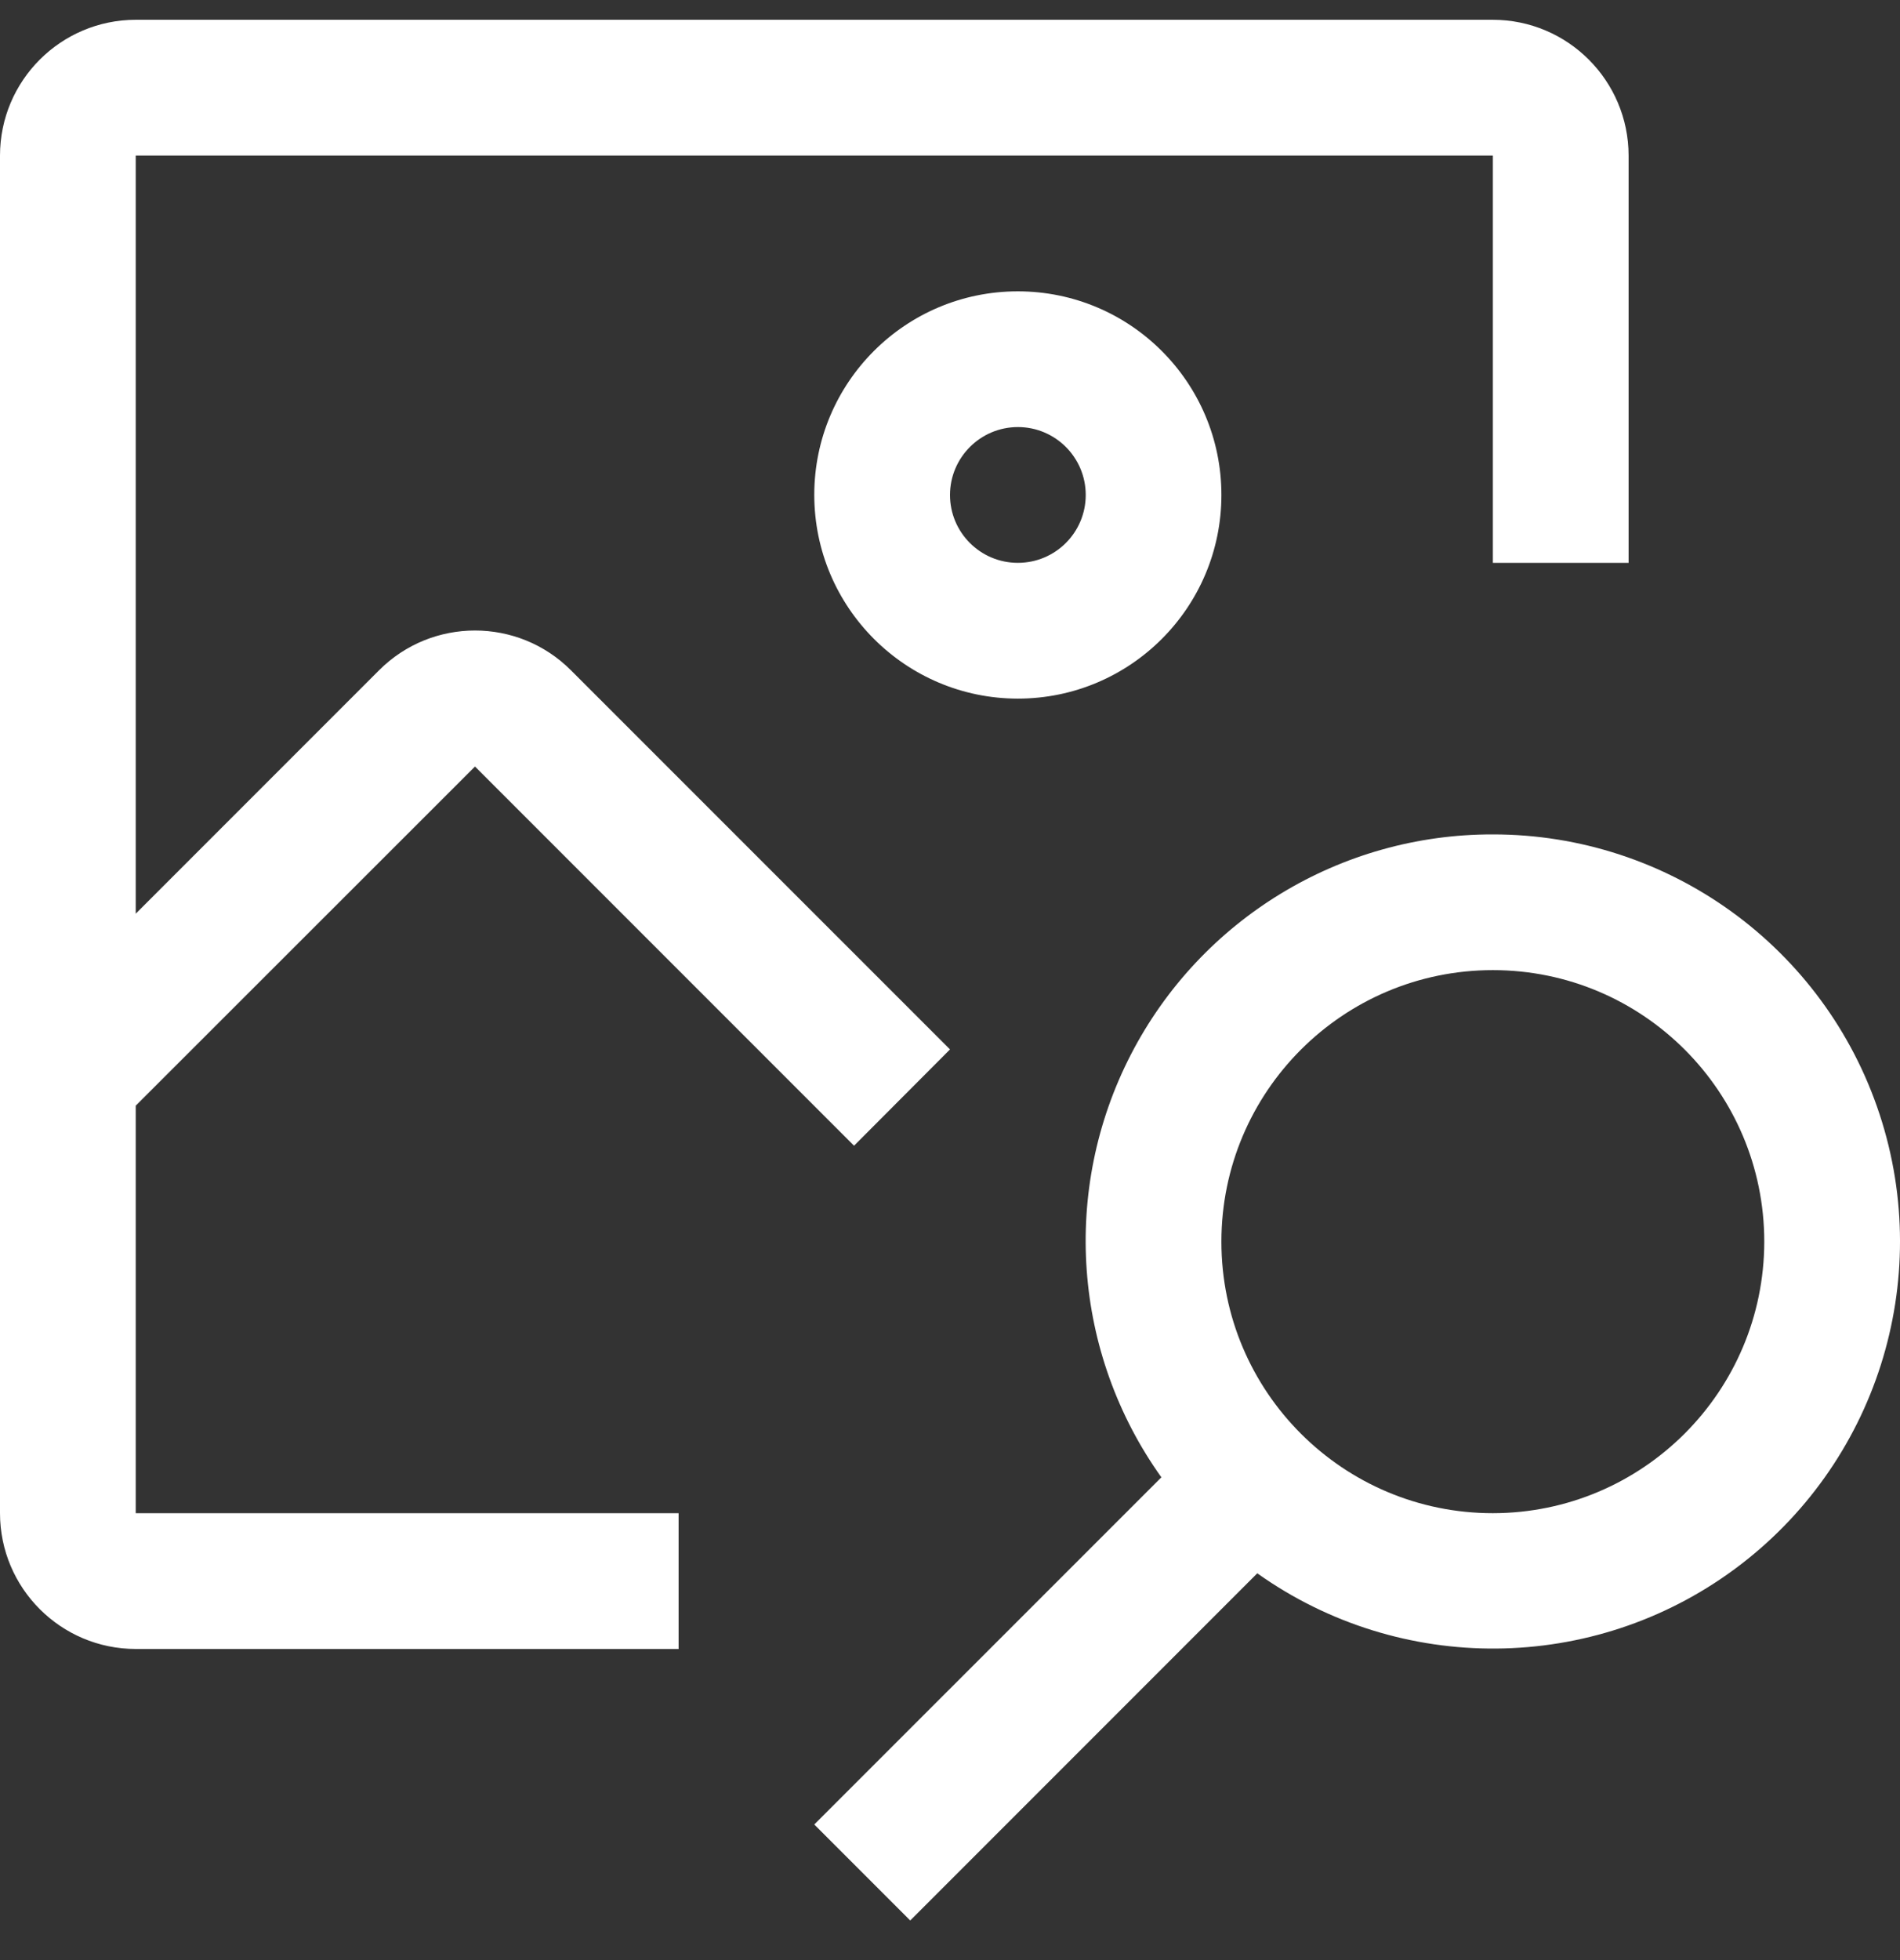 <svg width="32" height="33" viewBox="0 0 32 33" fill="none" xmlns="http://www.w3.org/2000/svg">
<rect x="0" y="0" width="32" height="33" fill="#333333" stroke="none"/>
<path fill-rule="evenodd" clip-rule="evenodd" d="M2.286 25.476H11.429V27.762H2.286C1.024 27.761 0.001 26.738 0 25.476V2.619C0.001 1.357 1.024 0.335 2.286 0.333H25.143C26.405 0.335 27.427 1.357 27.429 2.619V9.476H25.143V2.619H2.286V15.383L6.384 11.285C7.276 10.392 8.724 10.392 9.616 11.285L16 17.668L14.384 19.289L8 12.905L2.286 18.615V25.476ZM20.571 8.333C20.571 10.227 19.036 11.762 17.142 11.762C15.25 11.76 13.716 10.226 13.714 8.333C13.714 6.44 15.249 4.905 17.142 4.905C19.036 4.905 20.571 6.44 20.571 8.333ZM18.286 8.333C18.286 7.702 17.774 7.19 17.143 7.19C16.512 7.191 16.001 7.702 16 8.333C16 8.965 16.512 9.476 17.143 9.476C17.774 9.476 18.286 8.965 18.286 8.333ZM19.046 17.755C20.223 15.474 22.576 14.043 25.142 14.048C28.103 14.046 30.73 15.946 31.656 18.759C32.582 21.571 31.597 24.66 29.214 26.418C26.831 28.175 23.589 28.203 21.175 26.488L15.33 32.333L13.714 30.717L19.56 24.872C18.068 22.783 17.87 20.036 19.046 17.755ZM20.571 20.905C20.571 23.43 22.618 25.476 25.143 25.476C27.666 25.473 29.711 23.428 29.714 20.905C29.714 18.38 27.667 16.333 25.143 16.333C22.618 16.333 20.571 18.38 20.571 20.905Z" fill="white"/>
</svg>

